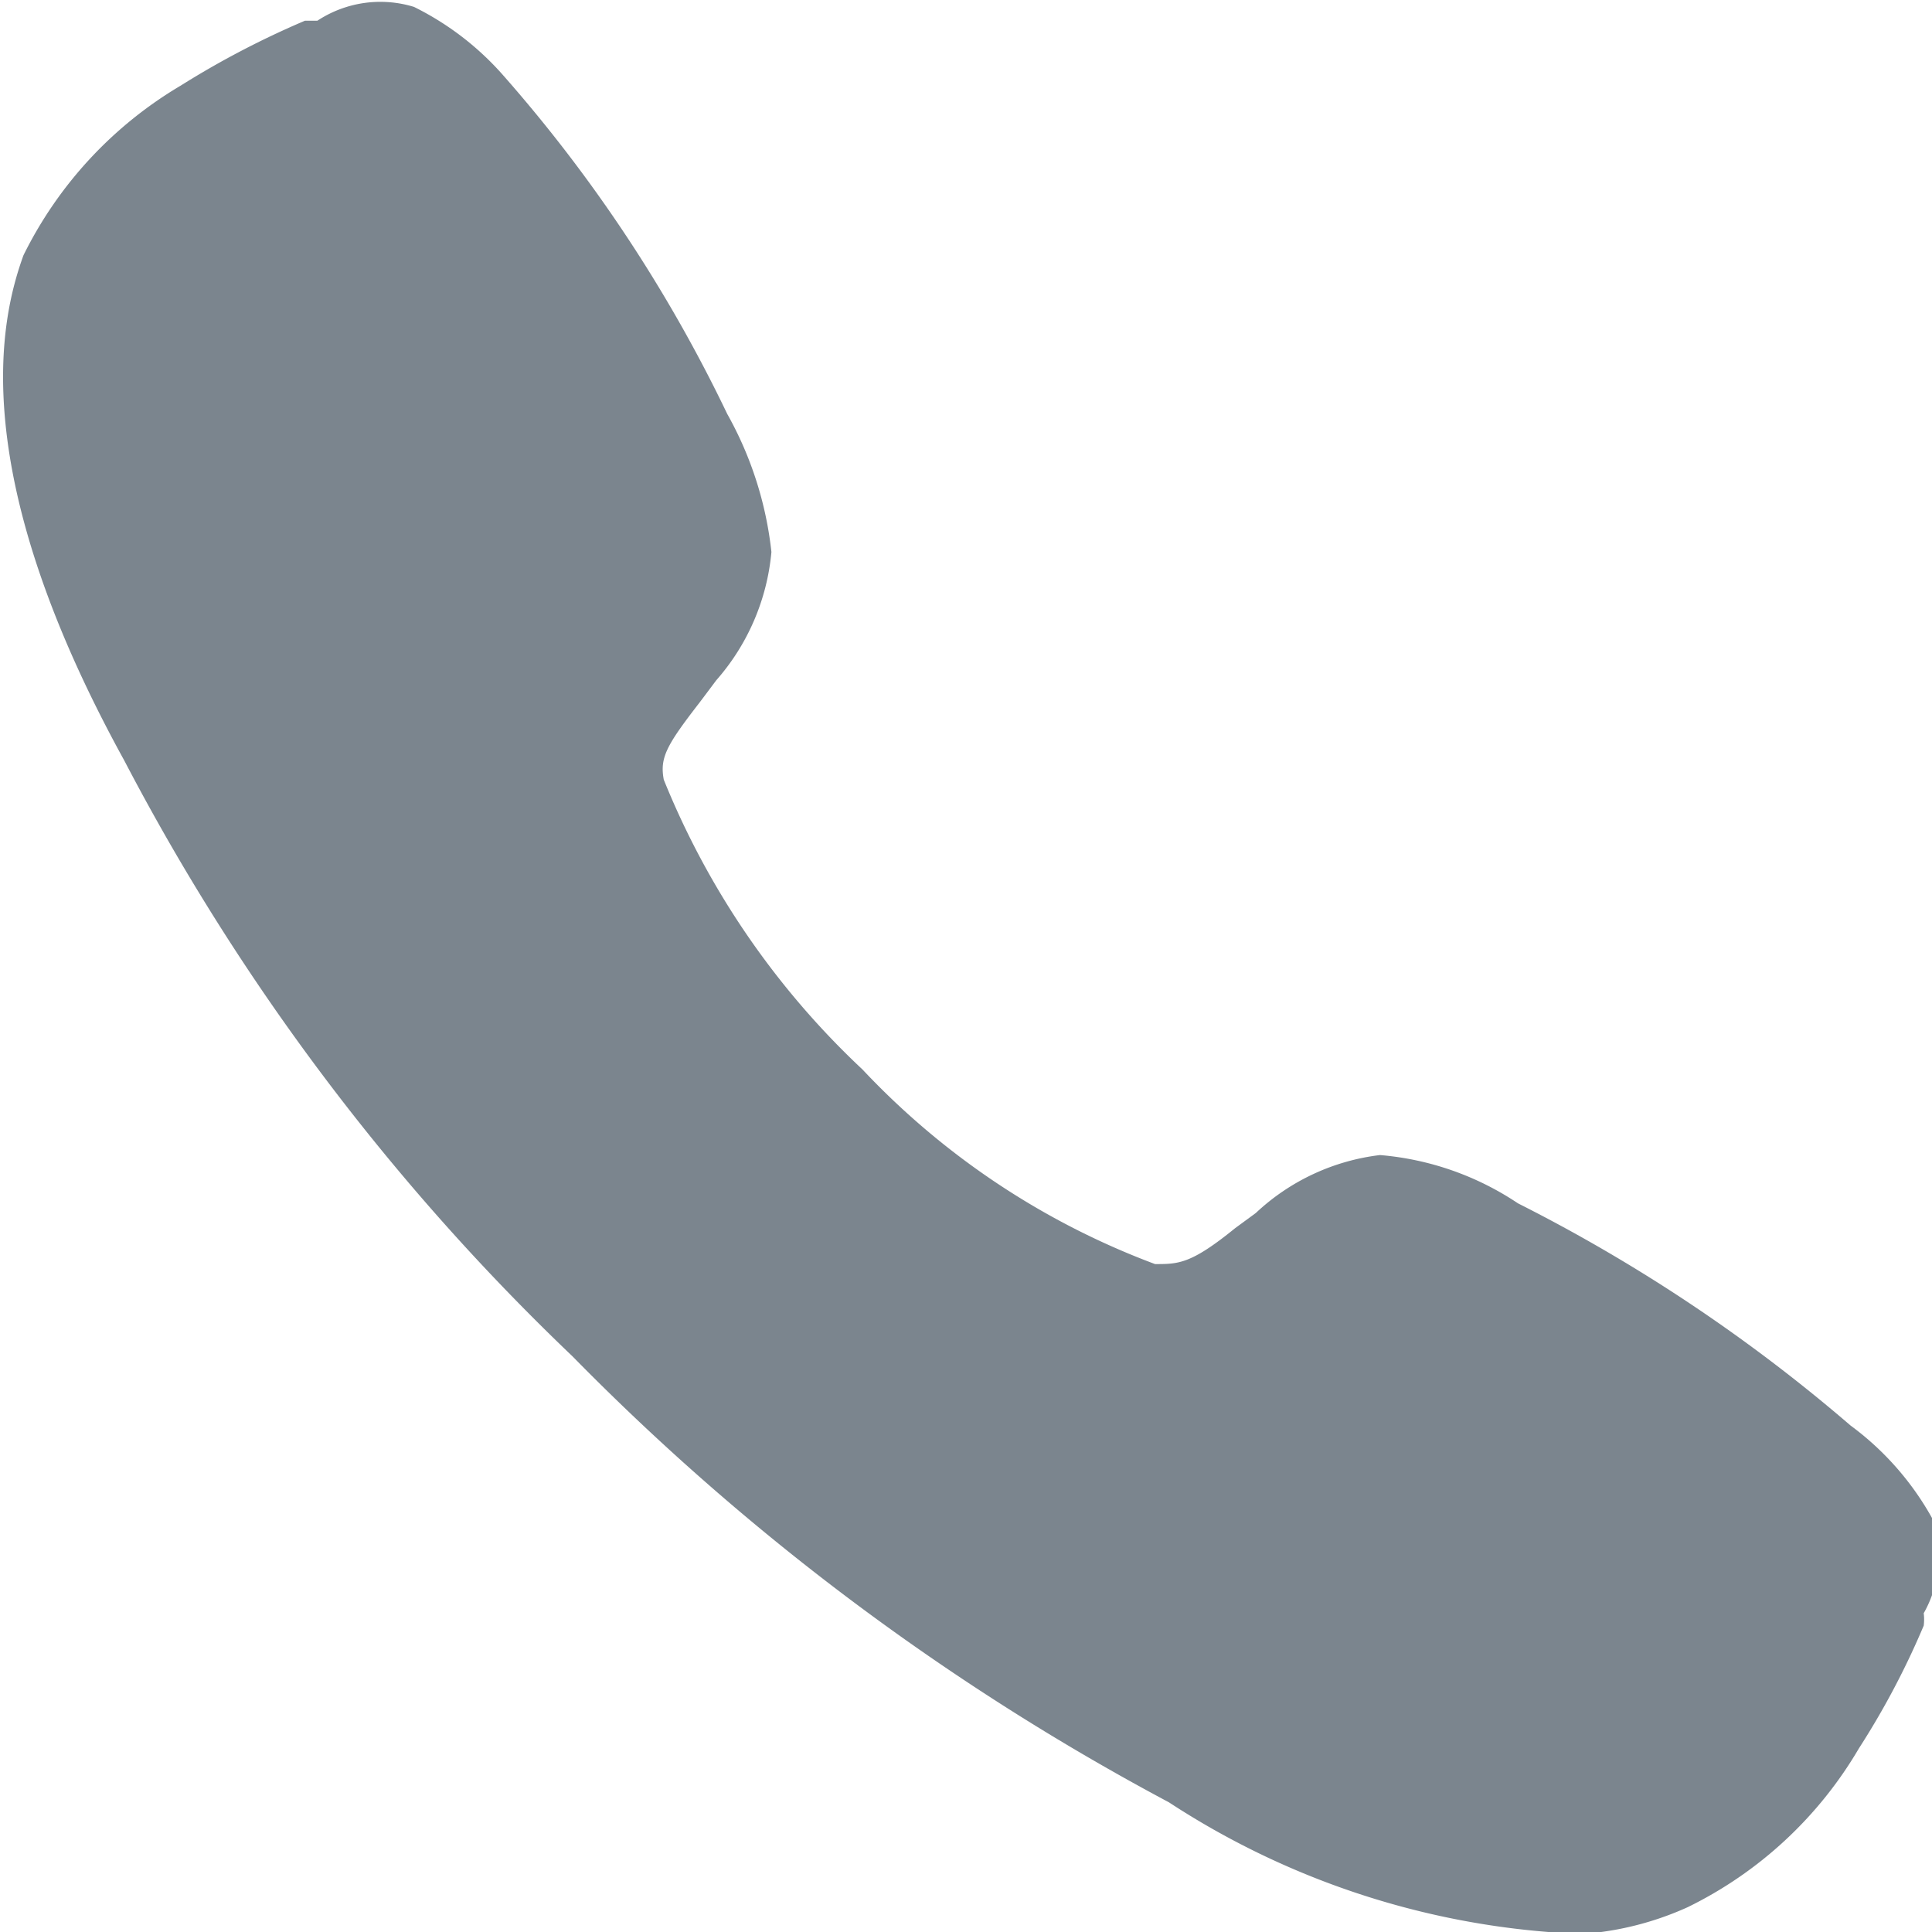<svg xmlns="http://www.w3.org/2000/svg" viewBox="0 0 14 14"><defs><style>.cls-1{fill:#7b858e;}</style></defs><g id="Layer_2" data-name="Layer 2"><g id="mlcan_admin" data-name="mlcan admin"><path id="call" class="cls-1" d="M11.22,14a5.87,5.87,0,0,1-2.75-.94A17.74,17.74,0,0,1,4.15,9.83,16.57,16.57,0,0,1,.9,5.51C-.25,3.42,0,2.32.17,1.85A2.94,2.94,0,0,1,1.31.62a6.42,6.42,0,0,1,.9-.47l.09,0A.83.83,0,0,1,3,.05a2.1,2.1,0,0,1,.65.5A10.71,10.71,0,0,1,5.27,3a2.62,2.62,0,0,1,.32,1,1.63,1.63,0,0,1-.4.93l-.12.16c-.24.31-.29.4-.26.56A5.91,5.91,0,0,0,6.25,7.75,5.6,5.6,0,0,0,8.37,9.16c.17,0,.26,0,.58-.26l.15-.11A1.59,1.59,0,0,1,10,8.37h0a2.11,2.11,0,0,1,1,.35,11.92,11.92,0,0,1,2.41,1.61A2.1,2.1,0,0,1,14,11a.83.83,0,0,1-.06.69.36.36,0,0,1,0,.09,5.81,5.81,0,0,1-.47.89,2.93,2.93,0,0,1-1.24,1.15,2.24,2.24,0,0,1-.92.2Z"/></g></g></svg>